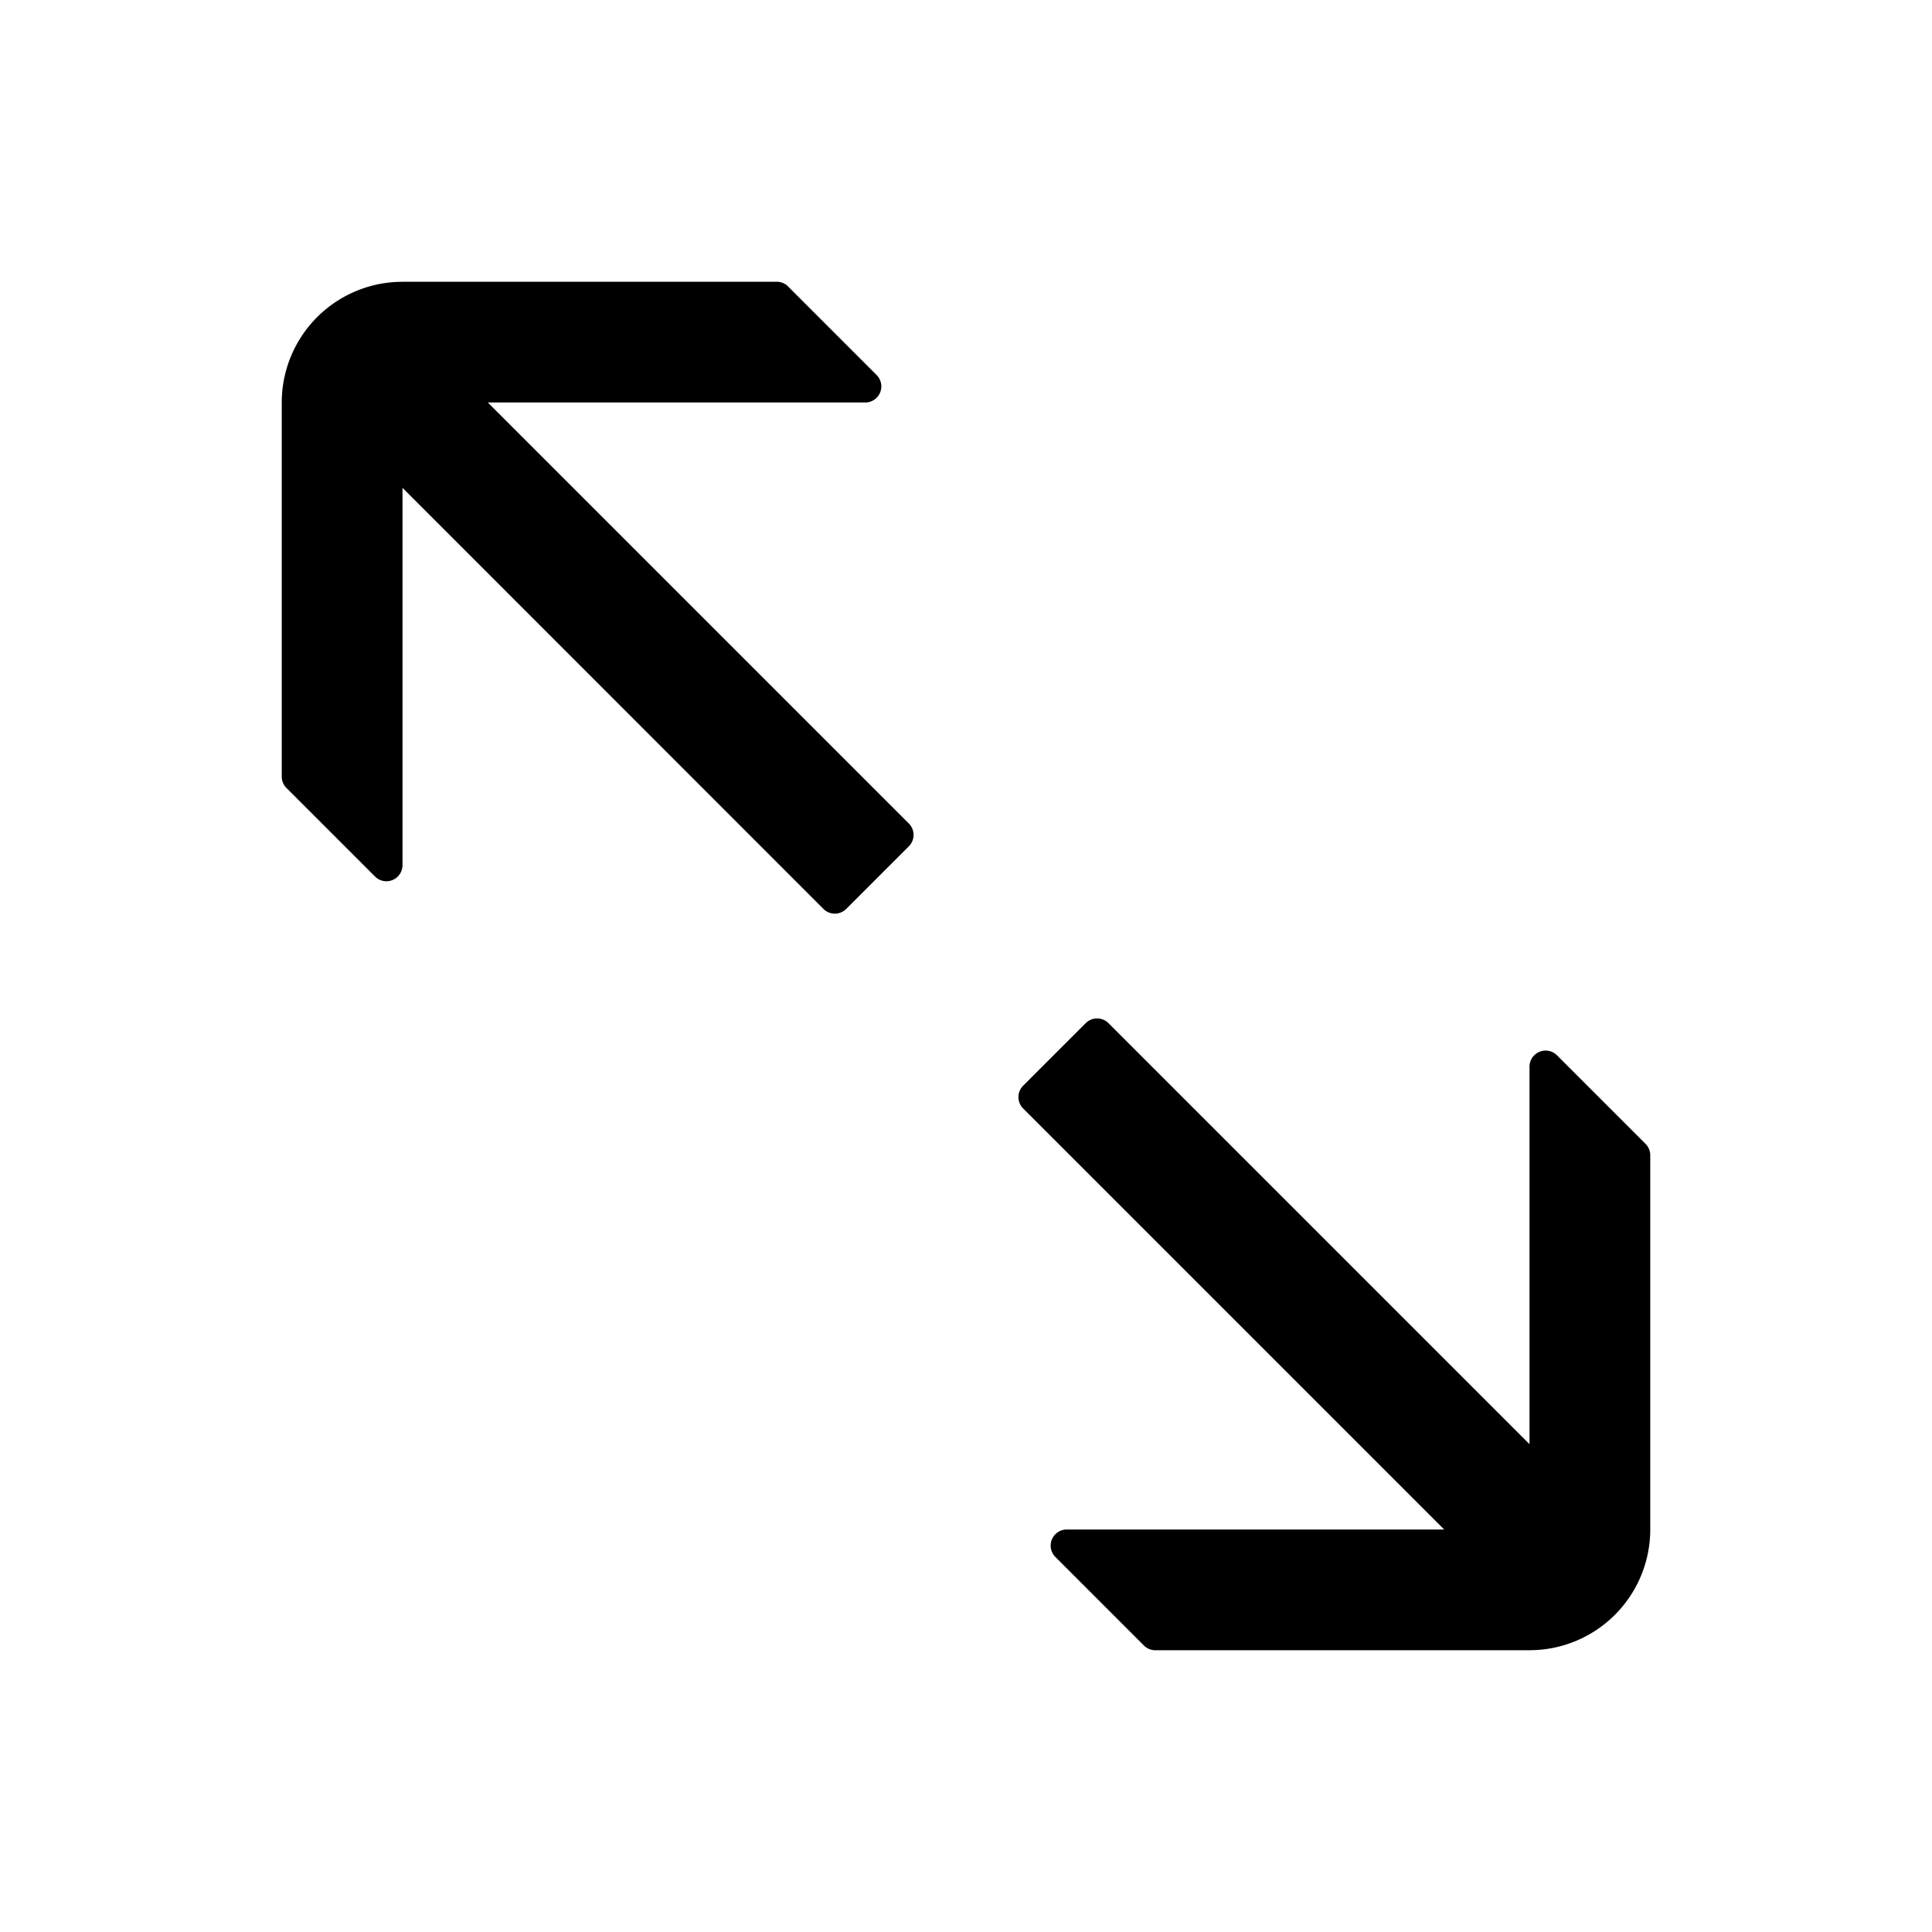 <svg xmlns="http://www.w3.org/2000/svg" width="24" height="24">
  <path d="M13.77 12.71 19 17.94v-4.69a.2.2 0 0 1 .341-.141l1.1 1.1a.2.2 0 0 1 .059.141V19a1.5 1.5 0 0 1-1.412 1.497L19 20.5h-4.65a.2.2 0 0 1-.14-.059l-1.1-1.1a.2.2 0 0 1 .14-.341h4.69l-5.23-5.23a.2.2 0 0 1 0-.283l.777-.777a.2.2 0 0 1 .283 0ZM9.79 3.559l1.1 1.1a.2.2 0 0 1-.14.341H6.06l5.23 5.23a.2.2 0 0 1 0 .283l-.778.778a.2.2 0 0 1-.283 0L5 6.06v4.688a.2.2 0 0 1-.341.141l-1.1-1.1a.2.2 0 0 1-.059-.14V5a1.5 1.5 0 0 1 1.412-1.497L5 3.5h4.65a.2.2 0 0 1 .141.059Z"/>
</svg>
